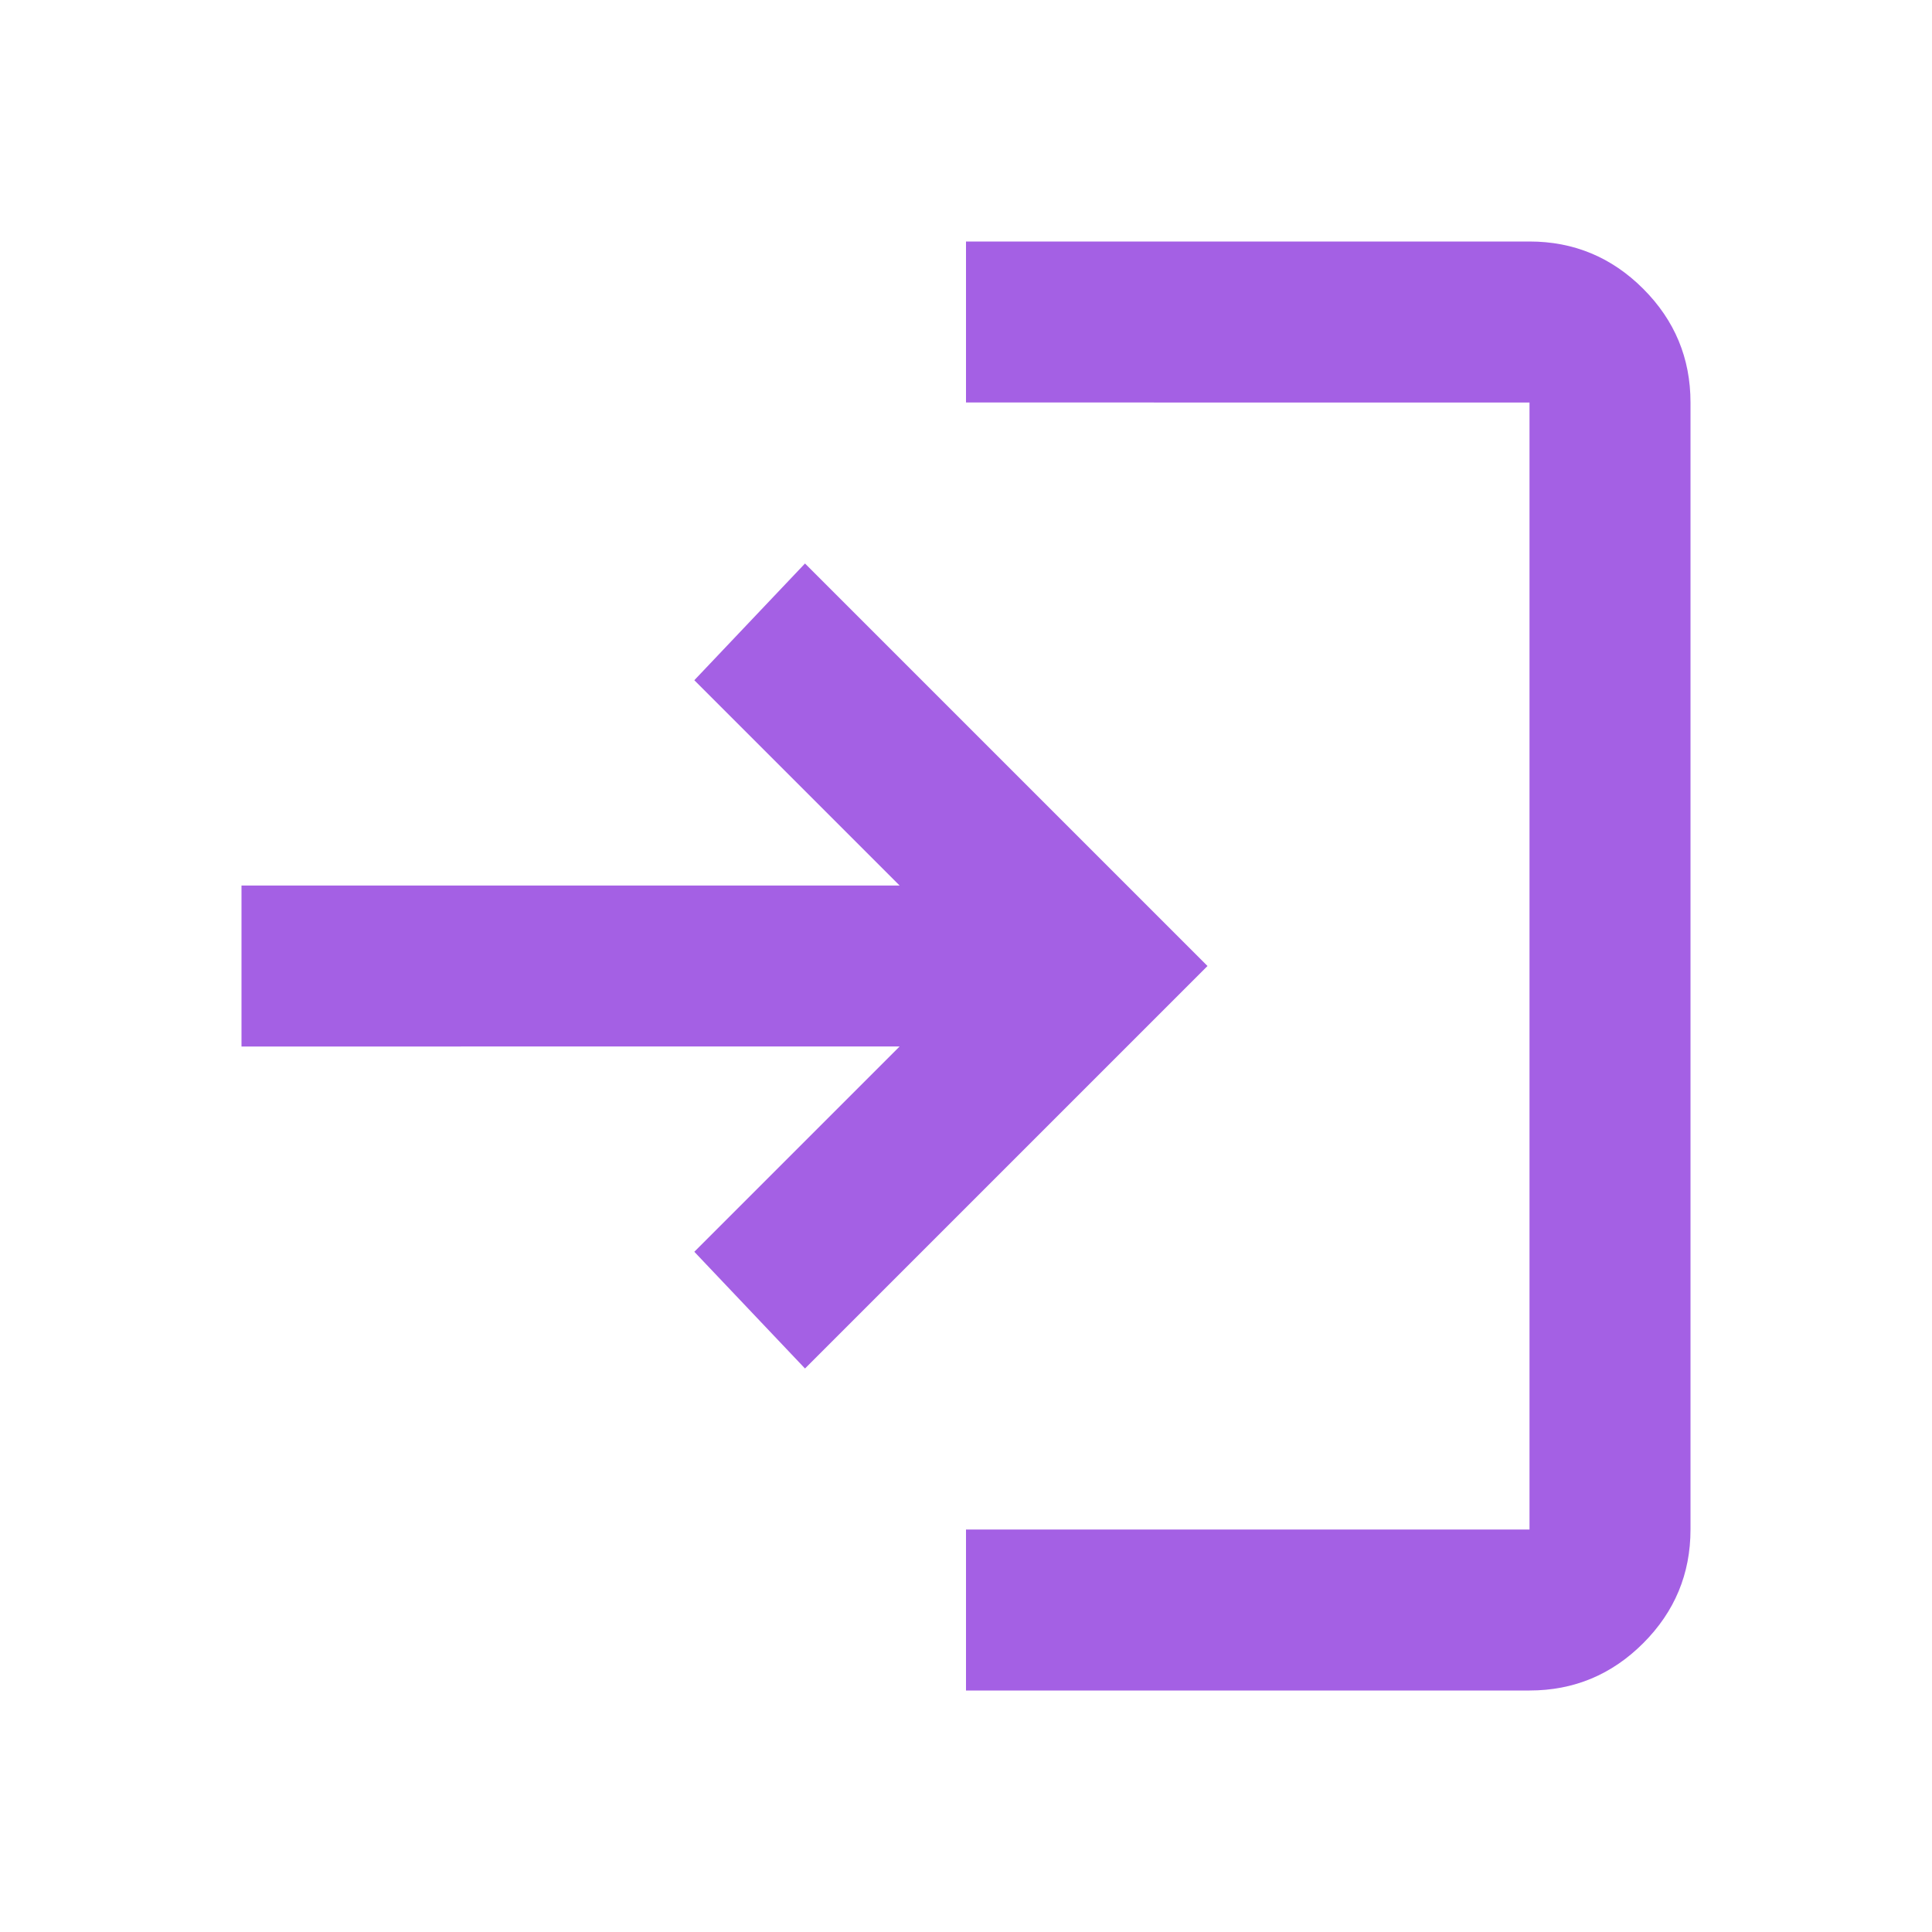 <svg xmlns="http://www.w3.org/2000/svg" height="24px" viewBox="0 -960 960 960" width="24px" fill="#A460E4"><path d="M480-120v-80h280v-560H480v-80h280q33 0 56.5 23.5T840-760v560q0 33-23.5 56.5T760-120H480Zm-80-160-55-58 102-102H120v-80h327L345-622l55-58 200 200-200 200Z"/></svg>